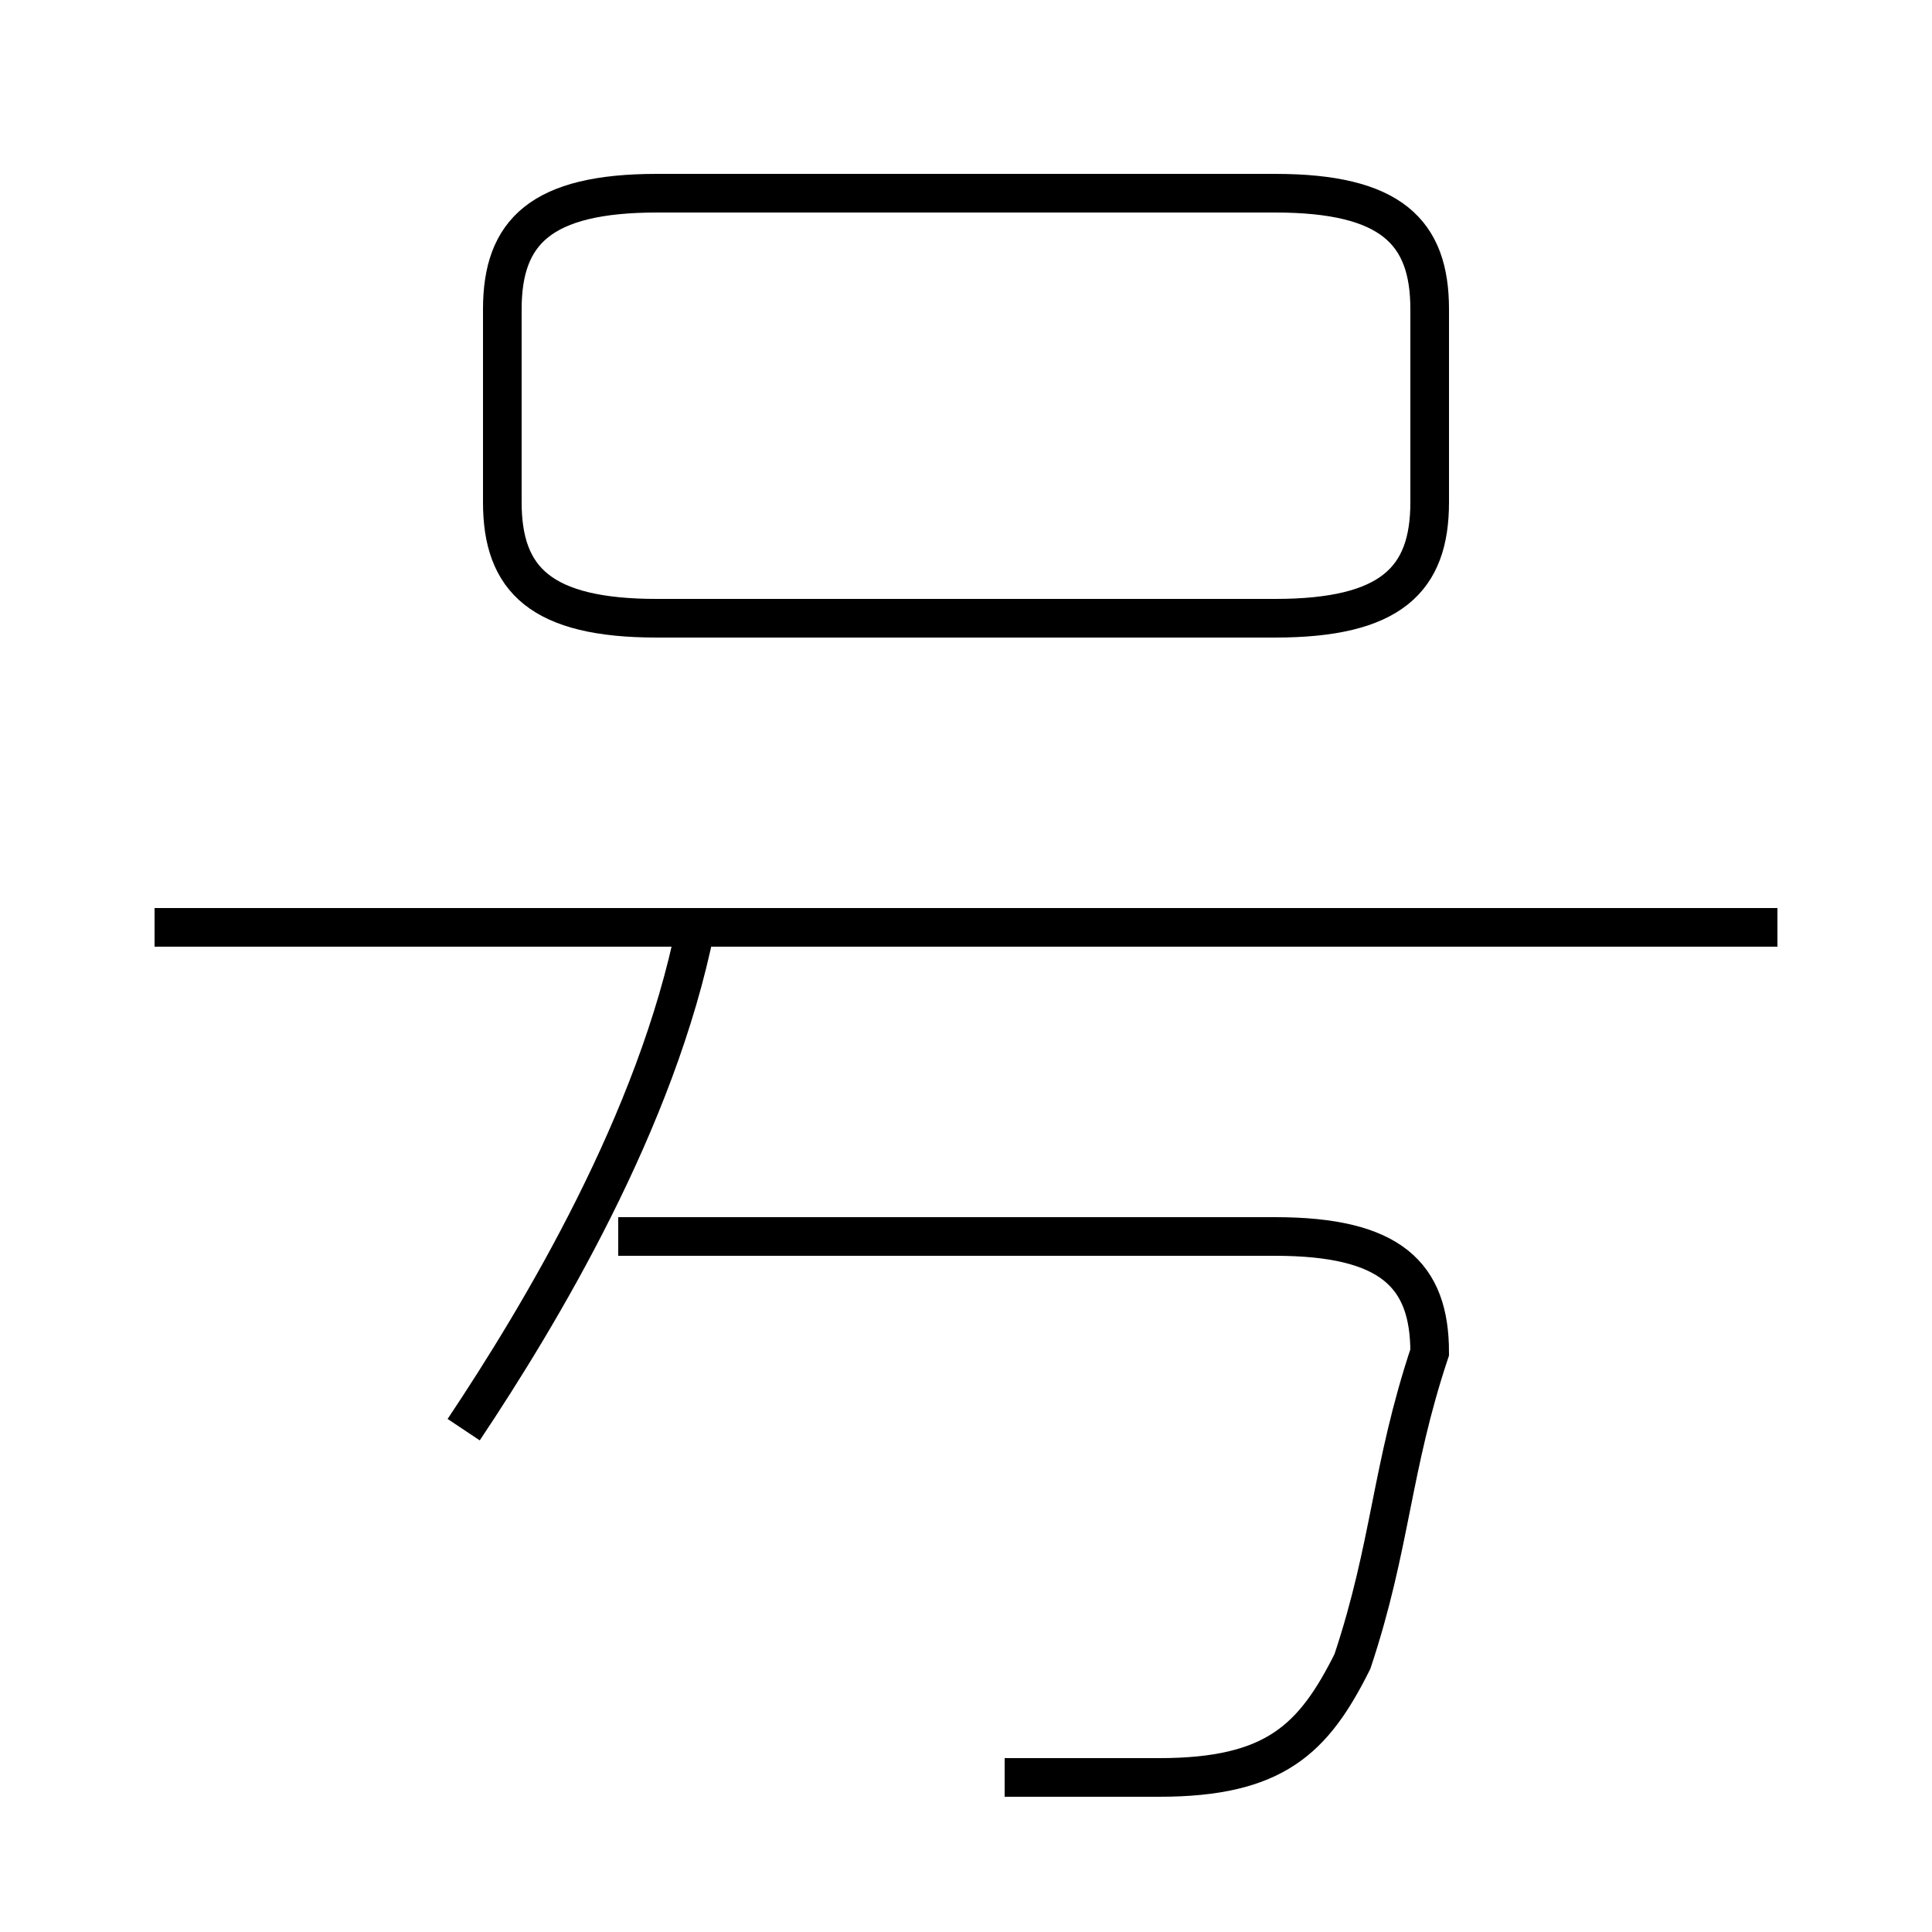 <?xml version='1.0' encoding='utf8'?>
<svg viewBox="0.0 -6.0 50.0 50.0" version="1.1" xmlns="http://www.w3.org/2000/svg">
<rect x="0.0" y="-6.0" width="50.0" height="50.0" fill="#808080" stroke="none"/>
<rect x="-1000" y="-1000" width="2000" height="2000" stroke="white" fill="white"/>
<g style="fill:white;stroke:#000000;  stroke-width:1">
<path d="M 26 2 C 27 2 29 2 30 2 C 33 2 34 1 35 -1 C 36 -4 36 -6 37 -9 C 37 -11 36 -12 33 -12 L 16 -12 M 12 -7 C 14 -10 17 -15 18 -20 M 46 -20 L 4 -20 M 17 -28 L 33 -28 C 36 -28 37 -29 37 -31 L 37 -36 C 37 -38 36 -39 33 -39 L 17 -39 C 14 -39 13 -38 13 -36 L 13 -31 C 13 -29 14 -28 17 -28 Z" transform="translate(0.0 38.0)" />
</g>
</svg>